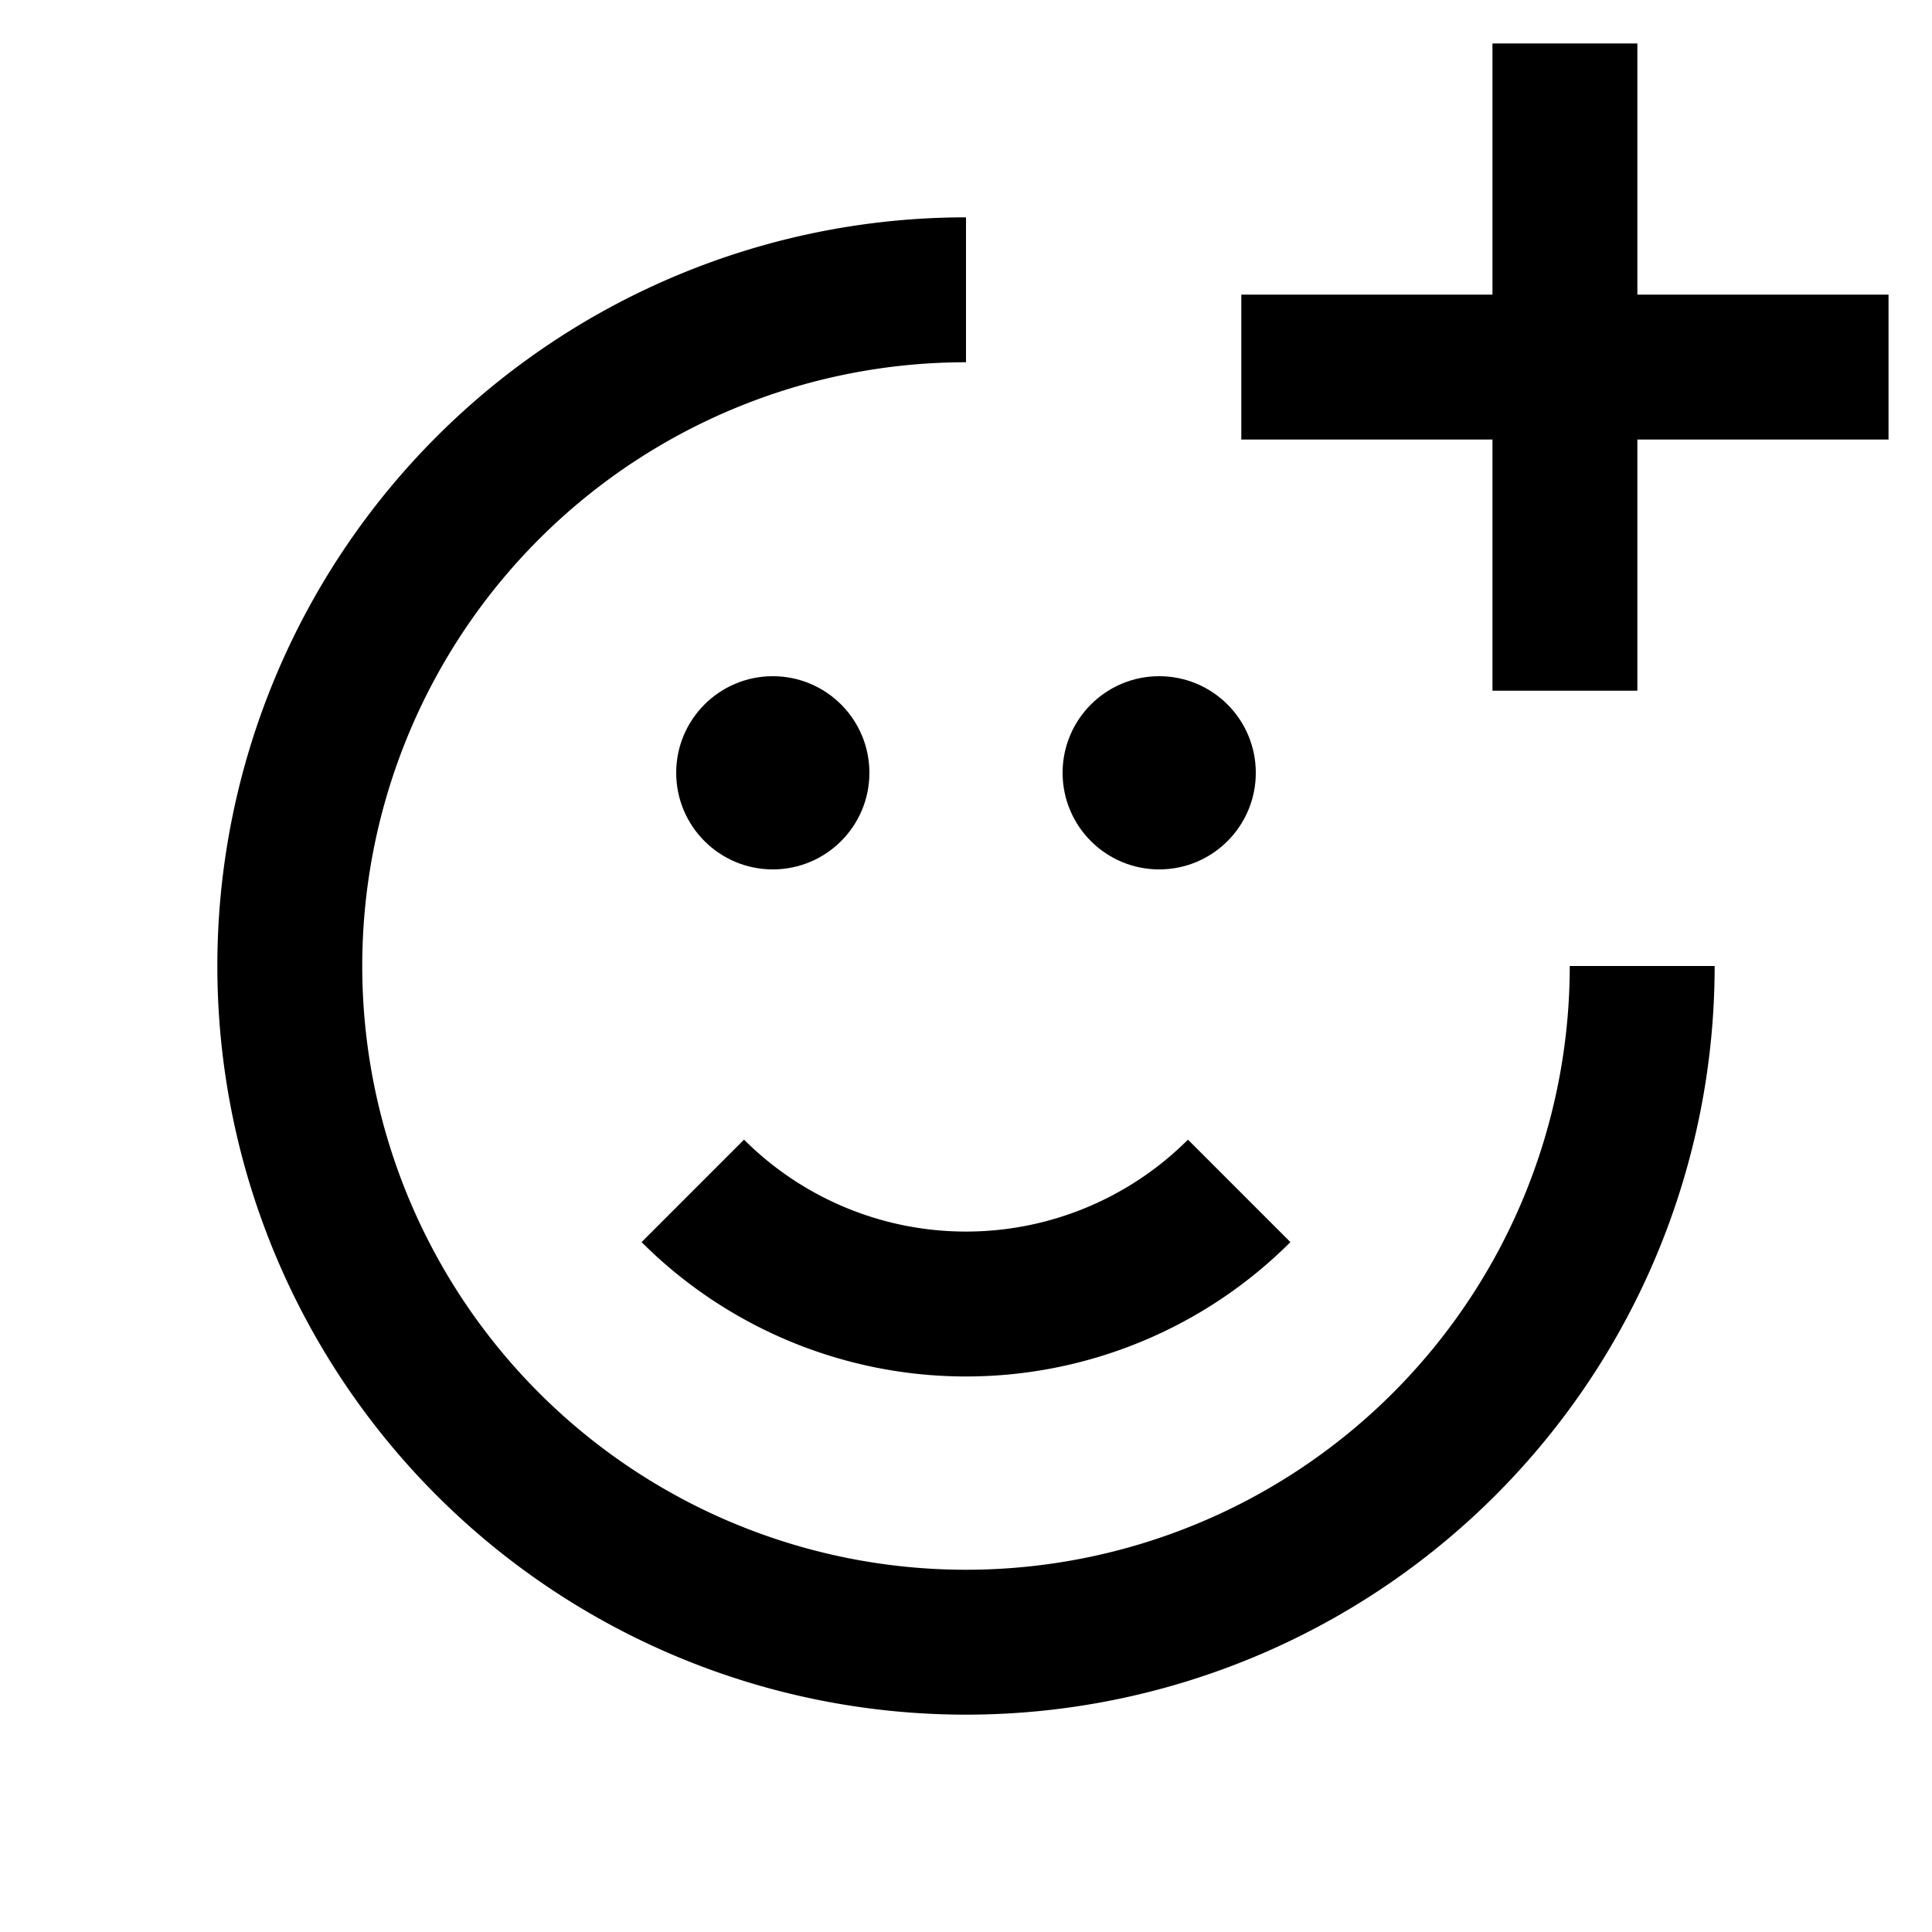 <svg id="add-reaction" viewBox="0 0 20 20">
  <g fill="none" fill-rule="evenodd">
    <g transform="translate(3 3)">
      <circle fill="currentColor" cx="9" cy="5" r="1"/>
      <circle fill="currentColor" cx="5" cy="5" r="1"/>
      <path d="M7 0a7 7 0 1 0 0 14 7 7 0 0 0 7-7M4.172 9.328a4 4 0 0 0 5.656 0" stroke="currentColor" stroke-width="1.5"/>
    </g>
    <path d="M16.2 1.2v5.2m-2.6-2.6h5.2" stroke="currentColor" stroke-width="1.5" stroke-linecap="square"/>
  </g>
</svg>
